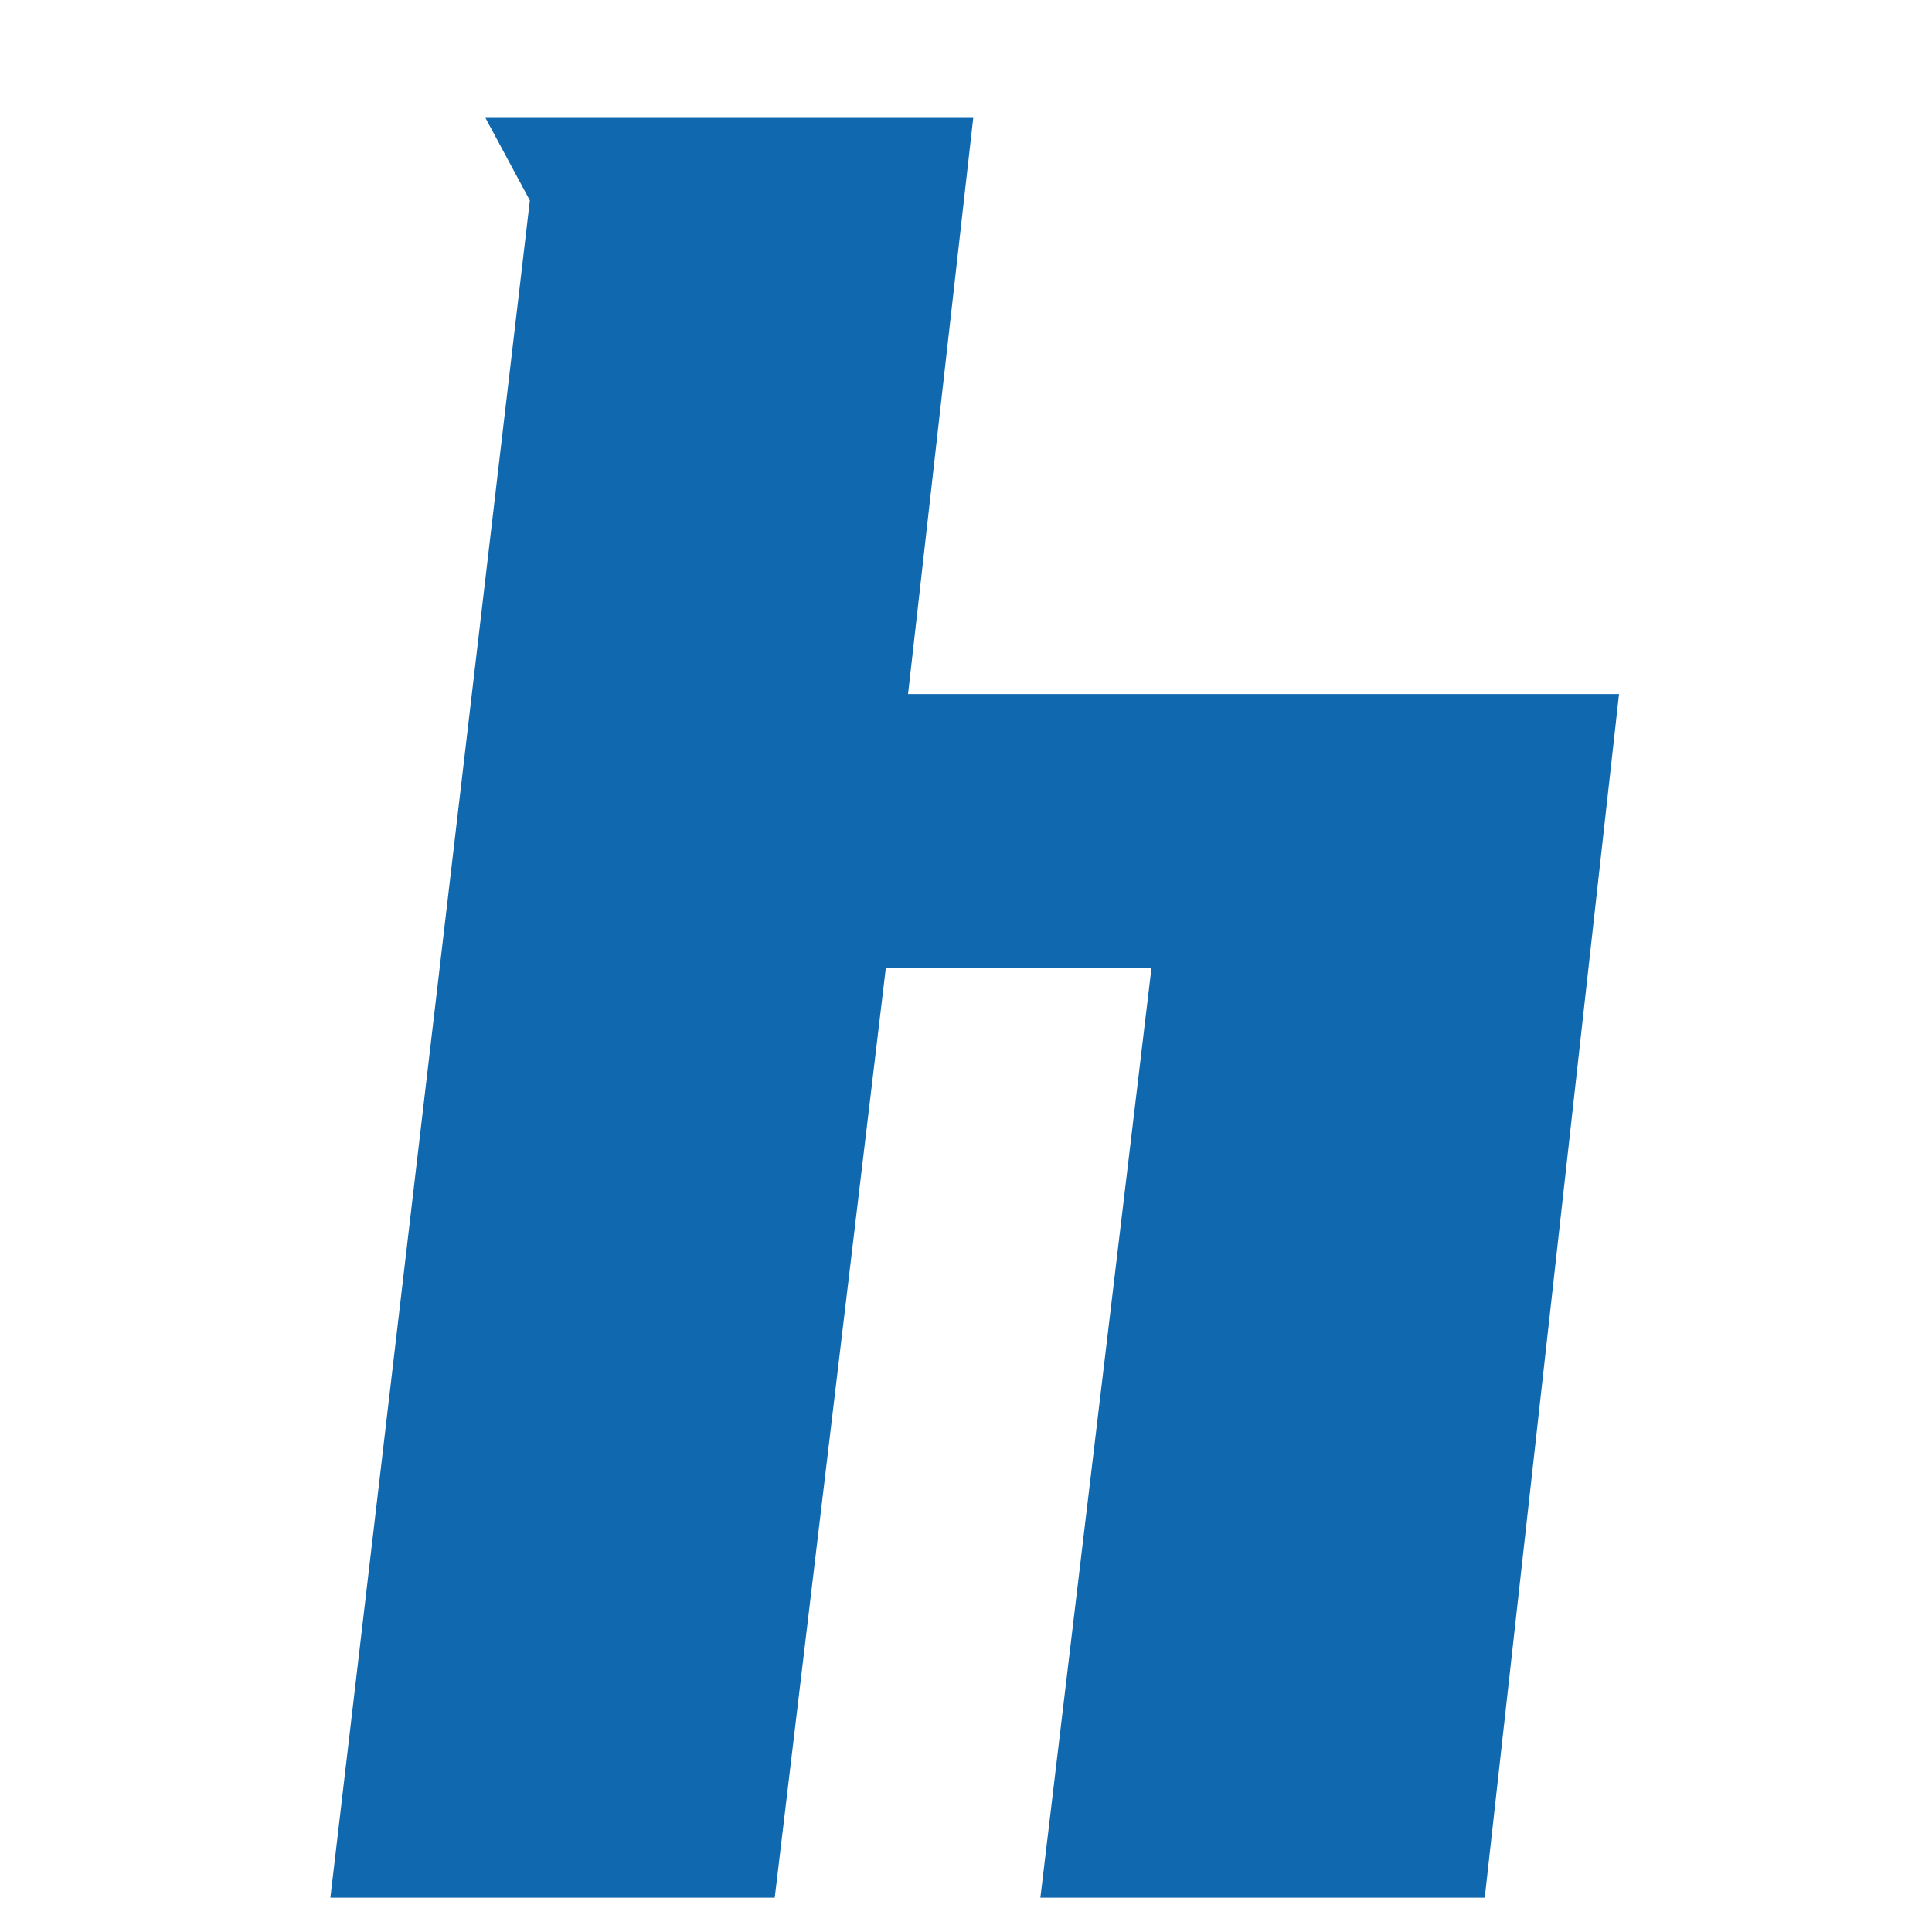 <svg width="4" height="4" viewBox="0 0 4 4" fill="none" xmlns="http://www.w3.org/2000/svg">
<path fill-rule="evenodd" clip-rule="evenodd" d="M2.015 0.244L1.88 1.437H3.352L3.074 3.929H2.154L2.384 2.004H1.834L1.604 3.929H0.684L1.097 0.415L1.005 0.244H2.015Z" fill="#1068AF"/>
</svg>
